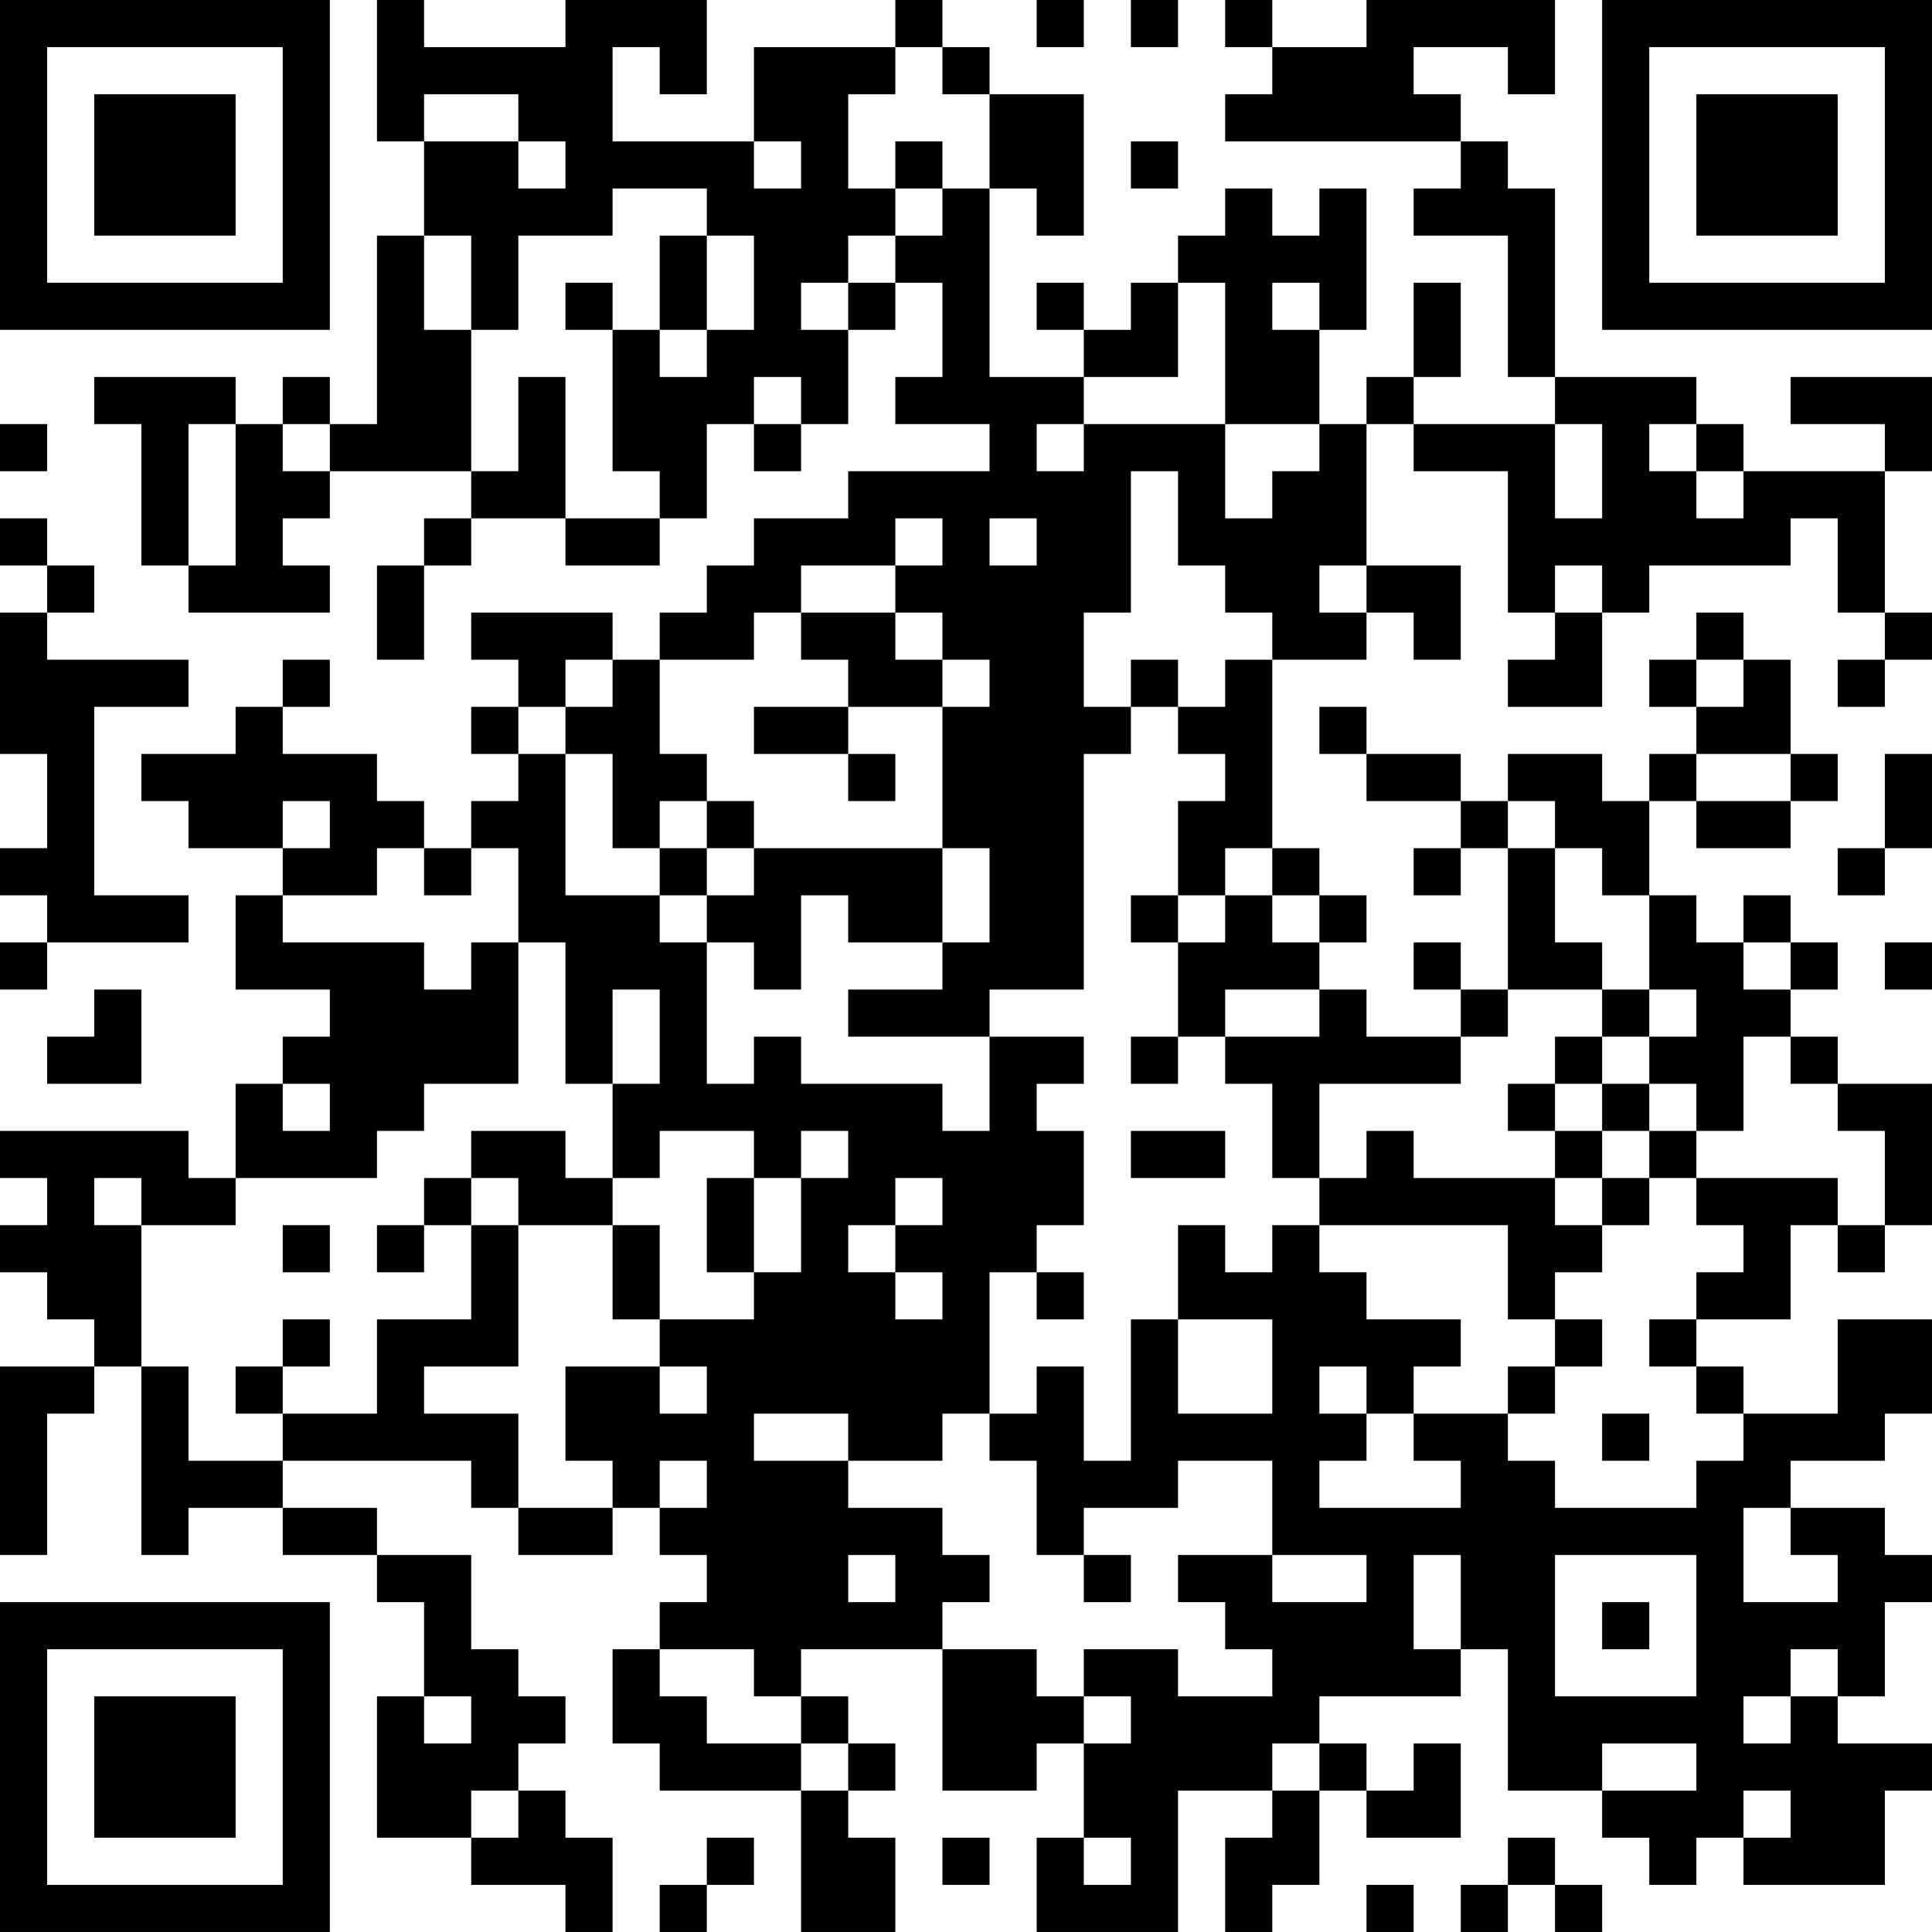 <?xml version="1.0" encoding="UTF-8"?>
<svg xmlns="http://www.w3.org/2000/svg" version="1.1" width="200" height="200" viewBox="0 0 200 200"><rect x="0" y="0" width="200" height="200" fill="#ffffff"/><g transform="scale(4.878)"><g transform="translate(0,0)"><path fill-rule="evenodd" d="M8 0L8 3L9 3L9 5L8 5L8 9L7 9L7 8L6 8L6 9L5 9L5 8L2 8L2 9L3 9L3 12L4 12L4 13L7 13L7 12L6 12L6 11L7 11L7 10L10 10L10 11L9 11L9 12L8 12L8 14L9 14L9 12L10 12L10 11L12 11L12 12L14 12L14 11L15 11L15 9L16 9L16 10L17 10L17 9L18 9L18 7L19 7L19 6L20 6L20 8L19 8L19 9L21 9L21 10L18 10L18 11L16 11L16 12L15 12L15 13L14 13L14 14L13 14L13 13L10 13L10 14L11 14L11 15L10 15L10 16L11 16L11 17L10 17L10 18L9 18L9 17L8 17L8 16L6 16L6 15L7 15L7 14L6 14L6 15L5 15L5 16L3 16L3 17L4 17L4 18L6 18L6 19L5 19L5 21L7 21L7 22L6 22L6 23L5 23L5 25L4 25L4 24L0 24L0 25L1 25L1 26L0 26L0 27L1 27L1 28L2 28L2 29L0 29L0 33L1 33L1 30L2 30L2 29L3 29L3 33L4 33L4 32L6 32L6 33L8 33L8 34L9 34L9 36L8 36L8 39L10 39L10 40L12 40L12 41L13 41L13 39L12 39L12 38L11 38L11 37L12 37L12 36L11 36L11 35L10 35L10 33L8 33L8 32L6 32L6 31L10 31L10 32L11 32L11 33L13 33L13 32L14 32L14 33L15 33L15 34L14 34L14 35L13 35L13 37L14 37L14 38L17 38L17 41L19 41L19 39L18 39L18 38L19 38L19 37L18 37L18 36L17 36L17 35L20 35L20 38L22 38L22 37L23 37L23 39L22 39L22 41L25 41L25 38L27 38L27 39L26 39L26 41L27 41L27 40L28 40L28 38L29 38L29 39L31 39L31 37L30 37L30 38L29 38L29 37L28 37L28 36L31 36L31 35L32 35L32 38L34 38L34 39L35 39L35 40L36 40L36 39L37 39L37 40L40 40L40 38L41 38L41 37L39 37L39 36L40 36L40 34L41 34L41 33L40 33L40 32L38 32L38 31L40 31L40 30L41 30L41 28L39 28L39 30L37 30L37 29L36 29L36 28L38 28L38 26L39 26L39 27L40 27L40 26L41 26L41 23L39 23L39 22L38 22L38 21L39 21L39 20L38 20L38 19L37 19L37 20L36 20L36 19L35 19L35 17L36 17L36 18L38 18L38 17L39 17L39 16L38 16L38 14L37 14L37 13L36 13L36 14L35 14L35 15L36 15L36 16L35 16L35 17L34 17L34 16L32 16L32 17L31 17L31 16L29 16L29 15L28 15L28 16L29 16L29 17L31 17L31 18L30 18L30 19L31 19L31 18L32 18L32 21L31 21L31 20L30 20L30 21L31 21L31 22L29 22L29 21L28 21L28 20L29 20L29 19L28 19L28 18L27 18L27 14L29 14L29 13L30 13L30 14L31 14L31 12L29 12L29 9L30 9L30 10L32 10L32 13L33 13L33 14L32 14L32 15L34 15L34 13L35 13L35 12L38 12L38 11L39 11L39 13L40 13L40 14L39 14L39 15L40 15L40 14L41 14L41 13L40 13L40 10L41 10L41 8L38 8L38 9L40 9L40 10L37 10L37 9L36 9L36 8L33 8L33 4L32 4L32 3L31 3L31 2L30 2L30 1L32 1L32 2L33 2L33 0L29 0L29 1L27 1L27 0L26 0L26 1L27 1L27 2L26 2L26 3L31 3L31 4L30 4L30 5L32 5L32 8L33 8L33 9L30 9L30 8L31 8L31 6L30 6L30 8L29 8L29 9L28 9L28 7L29 7L29 4L28 4L28 5L27 5L27 4L26 4L26 5L25 5L25 6L24 6L24 7L23 7L23 6L22 6L22 7L23 7L23 8L21 8L21 4L22 4L22 5L23 5L23 2L21 2L21 1L20 1L20 0L19 0L19 1L16 1L16 3L13 3L13 1L14 1L14 2L15 2L15 0L12 0L12 1L9 1L9 0ZM22 0L22 1L23 1L23 0ZM24 0L24 1L25 1L25 0ZM19 1L19 2L18 2L18 4L19 4L19 5L18 5L18 6L17 6L17 7L18 7L18 6L19 6L19 5L20 5L20 4L21 4L21 2L20 2L20 1ZM9 2L9 3L11 3L11 4L12 4L12 3L11 3L11 2ZM16 3L16 4L17 4L17 3ZM19 3L19 4L20 4L20 3ZM24 3L24 4L25 4L25 3ZM13 4L13 5L11 5L11 7L10 7L10 5L9 5L9 7L10 7L10 10L11 10L11 8L12 8L12 11L14 11L14 10L13 10L13 7L14 7L14 8L15 8L15 7L16 7L16 5L15 5L15 4ZM14 5L14 7L15 7L15 5ZM12 6L12 7L13 7L13 6ZM25 6L25 8L23 8L23 9L22 9L22 10L23 10L23 9L26 9L26 11L27 11L27 10L28 10L28 9L26 9L26 6ZM27 6L27 7L28 7L28 6ZM16 8L16 9L17 9L17 8ZM0 9L0 10L1 10L1 9ZM4 9L4 12L5 12L5 9ZM6 9L6 10L7 10L7 9ZM33 9L33 11L34 11L34 9ZM35 9L35 10L36 10L36 11L37 11L37 10L36 10L36 9ZM24 10L24 13L23 13L23 15L24 15L24 16L23 16L23 21L21 21L21 22L18 22L18 21L20 21L20 20L21 20L21 18L20 18L20 15L21 15L21 14L20 14L20 13L19 13L19 12L20 12L20 11L19 11L19 12L17 12L17 13L16 13L16 14L14 14L14 16L15 16L15 17L14 17L14 18L13 18L13 16L12 16L12 15L13 15L13 14L12 14L12 15L11 15L11 16L12 16L12 19L14 19L14 20L15 20L15 23L16 23L16 22L17 22L17 23L20 23L20 24L21 24L21 22L23 22L23 23L22 23L22 24L23 24L23 26L22 26L22 27L21 27L21 30L20 30L20 31L18 31L18 30L16 30L16 31L18 31L18 32L20 32L20 33L21 33L21 34L20 34L20 35L22 35L22 36L23 36L23 37L24 37L24 36L23 36L23 35L25 35L25 36L27 36L27 35L26 35L26 34L25 34L25 33L27 33L27 34L29 34L29 33L27 33L27 31L25 31L25 32L23 32L23 33L22 33L22 31L21 31L21 30L22 30L22 29L23 29L23 31L24 31L24 28L25 28L25 30L27 30L27 28L25 28L25 26L26 26L26 27L27 27L27 26L28 26L28 27L29 27L29 28L31 28L31 29L30 29L30 30L29 30L29 29L28 29L28 30L29 30L29 31L28 31L28 32L31 32L31 31L30 31L30 30L32 30L32 31L33 31L33 32L36 32L36 31L37 31L37 30L36 30L36 29L35 29L35 28L36 28L36 27L37 27L37 26L36 26L36 25L39 25L39 26L40 26L40 24L39 24L39 23L38 23L38 22L37 22L37 24L36 24L36 23L35 23L35 22L36 22L36 21L35 21L35 19L34 19L34 18L33 18L33 17L32 17L32 18L33 18L33 20L34 20L34 21L32 21L32 22L31 22L31 23L28 23L28 25L27 25L27 23L26 23L26 22L28 22L28 21L26 21L26 22L25 22L25 20L26 20L26 19L27 19L27 20L28 20L28 19L27 19L27 18L26 18L26 19L25 19L25 17L26 17L26 16L25 16L25 15L26 15L26 14L27 14L27 13L26 13L26 12L25 12L25 10ZM0 11L0 12L1 12L1 13L0 13L0 16L1 16L1 18L0 18L0 19L1 19L1 20L0 20L0 21L1 21L1 20L4 20L4 19L2 19L2 15L4 15L4 14L1 14L1 13L2 13L2 12L1 12L1 11ZM21 11L21 12L22 12L22 11ZM28 12L28 13L29 13L29 12ZM33 12L33 13L34 13L34 12ZM17 13L17 14L18 14L18 15L16 15L16 16L18 16L18 17L19 17L19 16L18 16L18 15L20 15L20 14L19 14L19 13ZM24 14L24 15L25 15L25 14ZM36 14L36 15L37 15L37 14ZM36 16L36 17L38 17L38 16ZM40 16L40 18L39 18L39 19L40 19L40 18L41 18L41 16ZM6 17L6 18L7 18L7 17ZM15 17L15 18L14 18L14 19L15 19L15 20L16 20L16 21L17 21L17 19L18 19L18 20L20 20L20 18L16 18L16 17ZM8 18L8 19L6 19L6 20L9 20L9 21L10 21L10 20L11 20L11 23L9 23L9 24L8 24L8 25L5 25L5 26L3 26L3 25L2 25L2 26L3 26L3 29L4 29L4 31L6 31L6 30L8 30L8 28L10 28L10 26L11 26L11 29L9 29L9 30L11 30L11 32L13 32L13 31L12 31L12 29L14 29L14 30L15 30L15 29L14 29L14 28L16 28L16 27L17 27L17 25L18 25L18 24L17 24L17 25L16 25L16 24L14 24L14 25L13 25L13 23L14 23L14 21L13 21L13 23L12 23L12 20L11 20L11 18L10 18L10 19L9 19L9 18ZM15 18L15 19L16 19L16 18ZM24 19L24 20L25 20L25 19ZM37 20L37 21L38 21L38 20ZM40 20L40 21L41 21L41 20ZM2 21L2 22L1 22L1 23L3 23L3 21ZM34 21L34 22L33 22L33 23L32 23L32 24L33 24L33 25L30 25L30 24L29 24L29 25L28 25L28 26L32 26L32 28L33 28L33 29L32 29L32 30L33 30L33 29L34 29L34 28L33 28L33 27L34 27L34 26L35 26L35 25L36 25L36 24L35 24L35 23L34 23L34 22L35 22L35 21ZM24 22L24 23L25 23L25 22ZM6 23L6 24L7 24L7 23ZM33 23L33 24L34 24L34 25L33 25L33 26L34 26L34 25L35 25L35 24L34 24L34 23ZM10 24L10 25L9 25L9 26L8 26L8 27L9 27L9 26L10 26L10 25L11 25L11 26L13 26L13 28L14 28L14 26L13 26L13 25L12 25L12 24ZM24 24L24 25L26 25L26 24ZM15 25L15 27L16 27L16 25ZM19 25L19 26L18 26L18 27L19 27L19 28L20 28L20 27L19 27L19 26L20 26L20 25ZM6 26L6 27L7 27L7 26ZM22 27L22 28L23 28L23 27ZM6 28L6 29L5 29L5 30L6 30L6 29L7 29L7 28ZM34 30L34 31L35 31L35 30ZM14 31L14 32L15 32L15 31ZM37 32L37 34L39 34L39 33L38 33L38 32ZM18 33L18 34L19 34L19 33ZM23 33L23 34L24 34L24 33ZM30 33L30 35L31 35L31 33ZM33 33L33 36L36 36L36 33ZM34 34L34 35L35 35L35 34ZM14 35L14 36L15 36L15 37L17 37L17 38L18 38L18 37L17 37L17 36L16 36L16 35ZM38 35L38 36L37 36L37 37L38 37L38 36L39 36L39 35ZM9 36L9 37L10 37L10 36ZM27 37L27 38L28 38L28 37ZM34 37L34 38L36 38L36 37ZM10 38L10 39L11 39L11 38ZM37 38L37 39L38 39L38 38ZM15 39L15 40L14 40L14 41L15 41L15 40L16 40L16 39ZM20 39L20 40L21 40L21 39ZM23 39L23 40L24 40L24 39ZM32 39L32 40L31 40L31 41L32 41L32 40L33 40L33 41L34 41L34 40L33 40L33 39ZM29 40L29 41L30 41L30 40ZM0 0L0 7L7 7L7 0ZM1 1L1 6L6 6L6 1ZM2 2L2 5L5 5L5 2ZM34 0L34 7L41 7L41 0ZM35 1L35 6L40 6L40 1ZM36 2L36 5L39 5L39 2ZM0 34L0 41L7 41L7 34ZM1 35L1 40L6 40L6 35ZM2 36L2 39L5 39L5 36Z" fill="#000000"/></g></g></svg>
